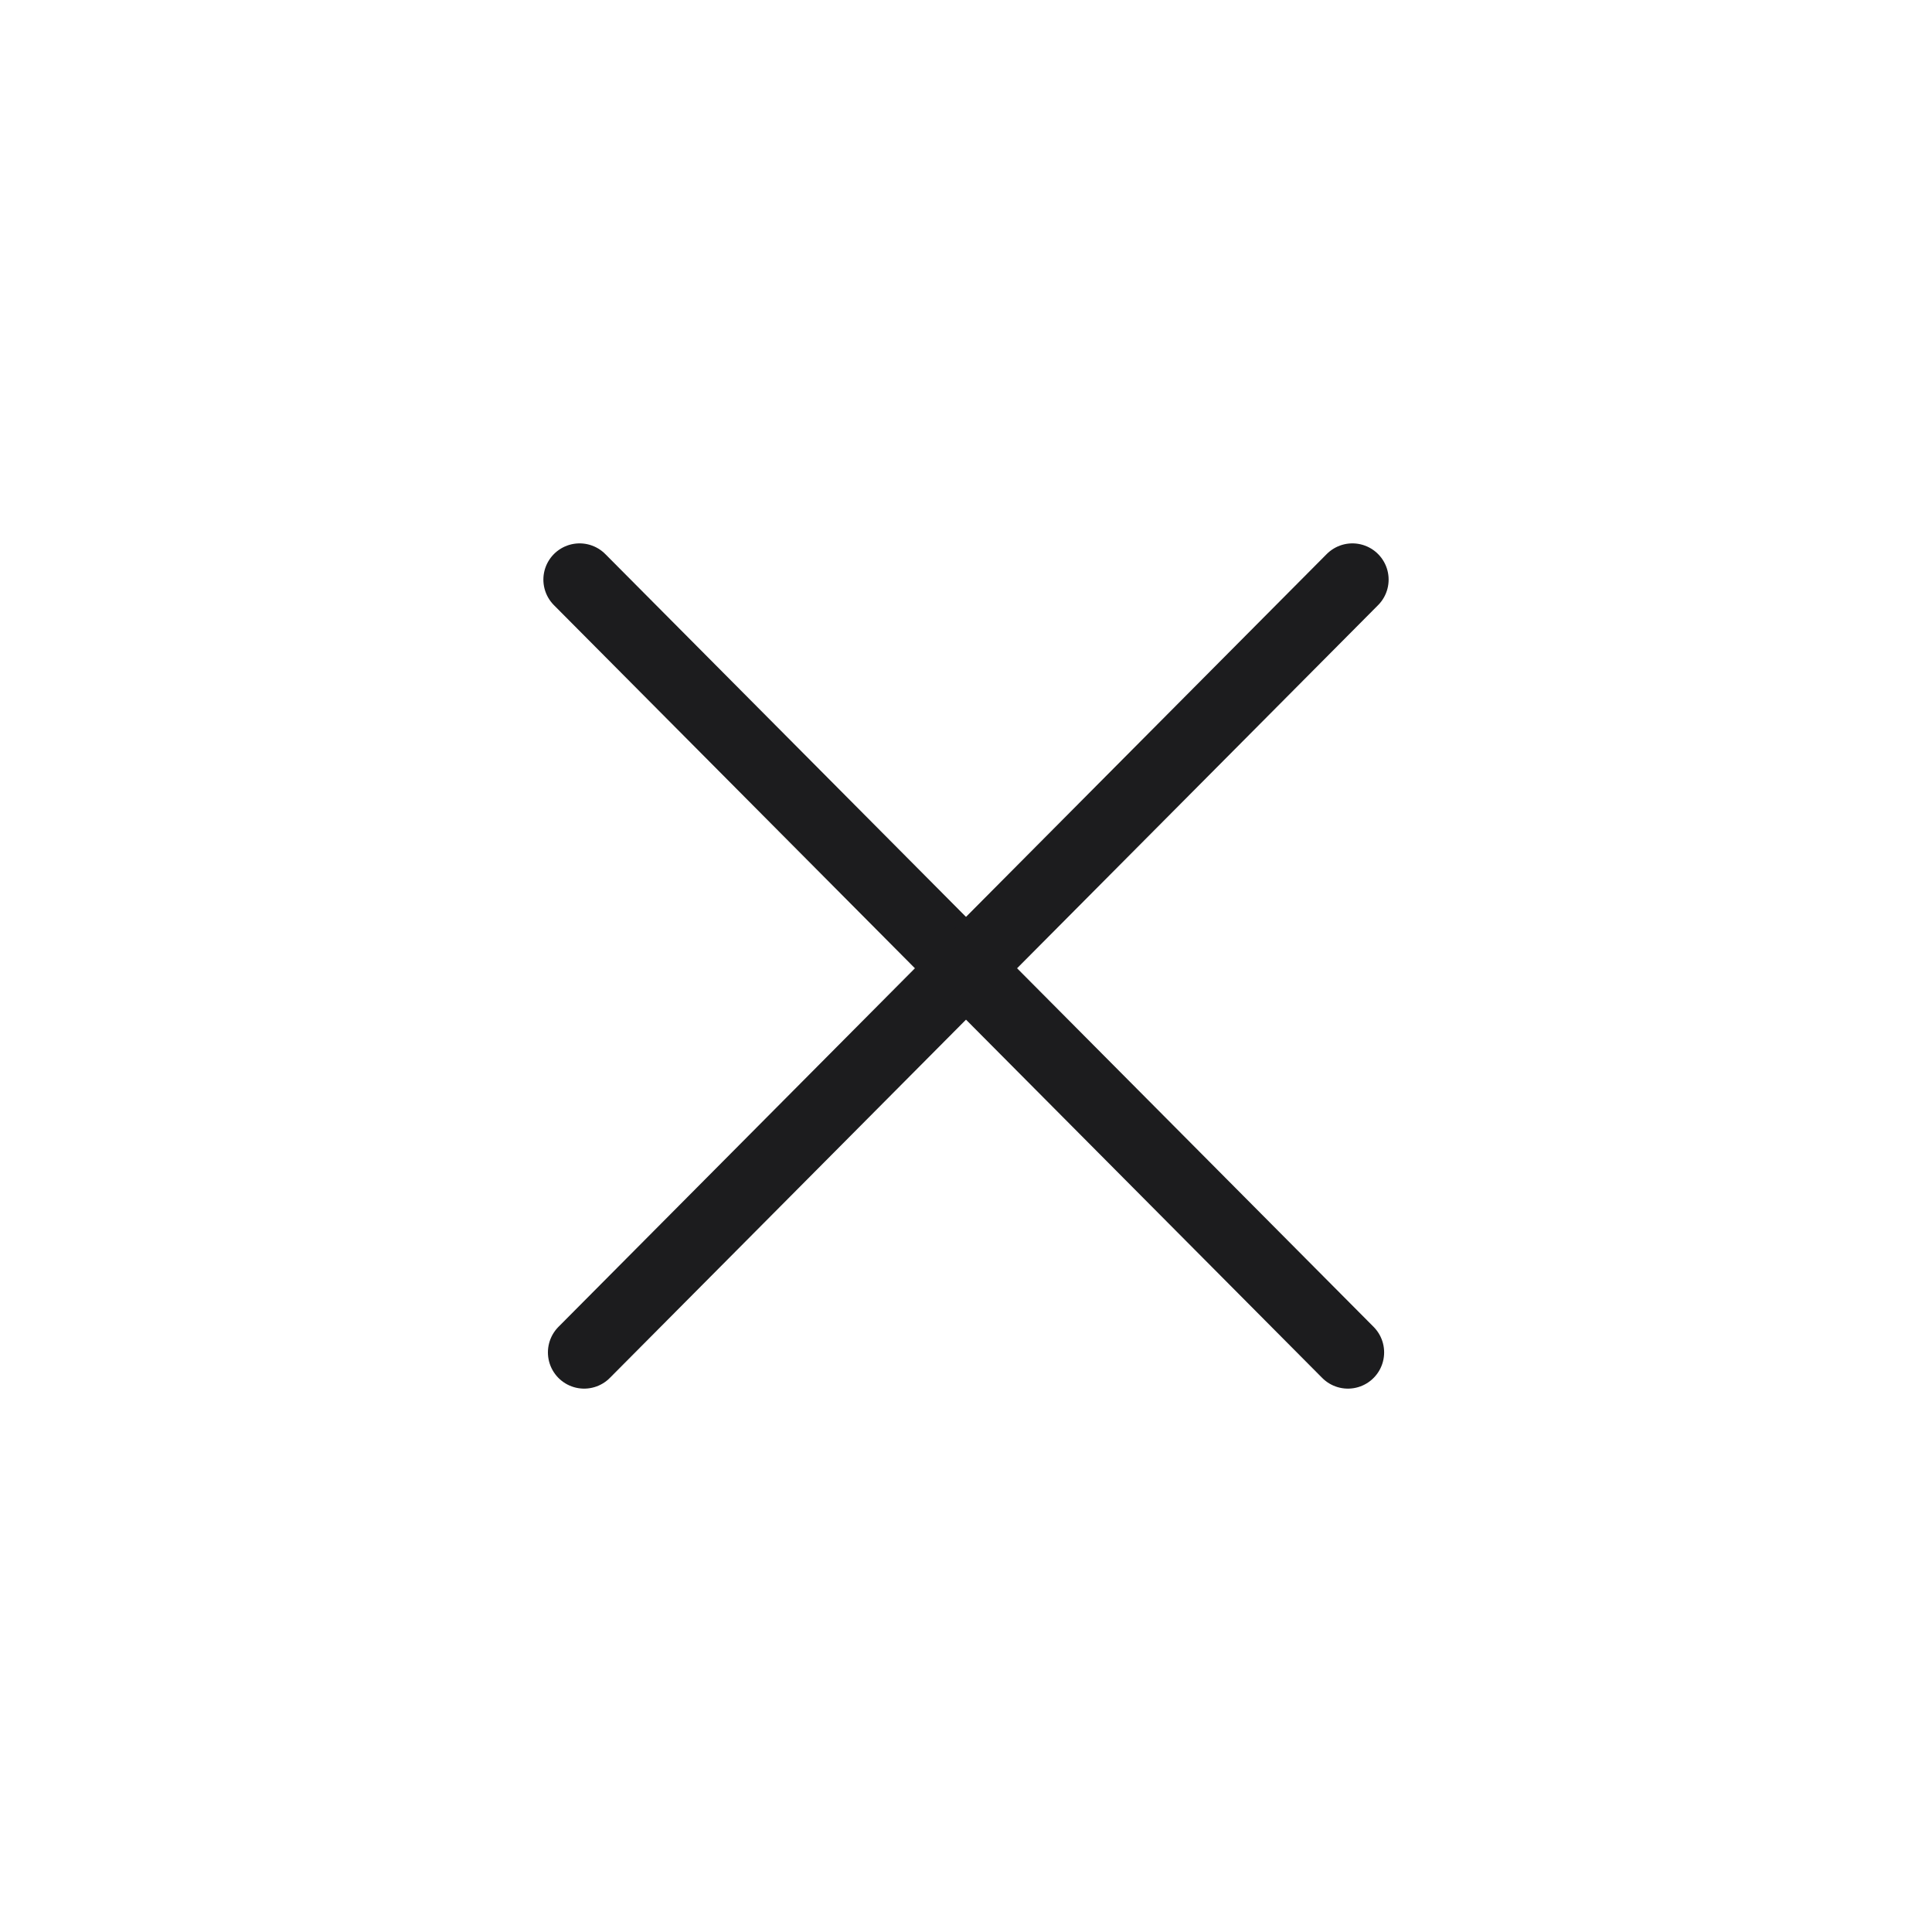 <svg width="40" height="40" viewBox="0 0 40 40" fill="none" xmlns="http://www.w3.org/2000/svg">
<path d="M12.094 28L20 20.047L12 12" stroke="#1C1C1E" stroke-width="1.5" stroke-linecap="round" stroke-linejoin="round"/>
<path d="M27.907 28L20 20.047L28 12" stroke="#1C1C1E" stroke-width="1.5" stroke-linecap="round" stroke-linejoin="round"/>
</svg>

